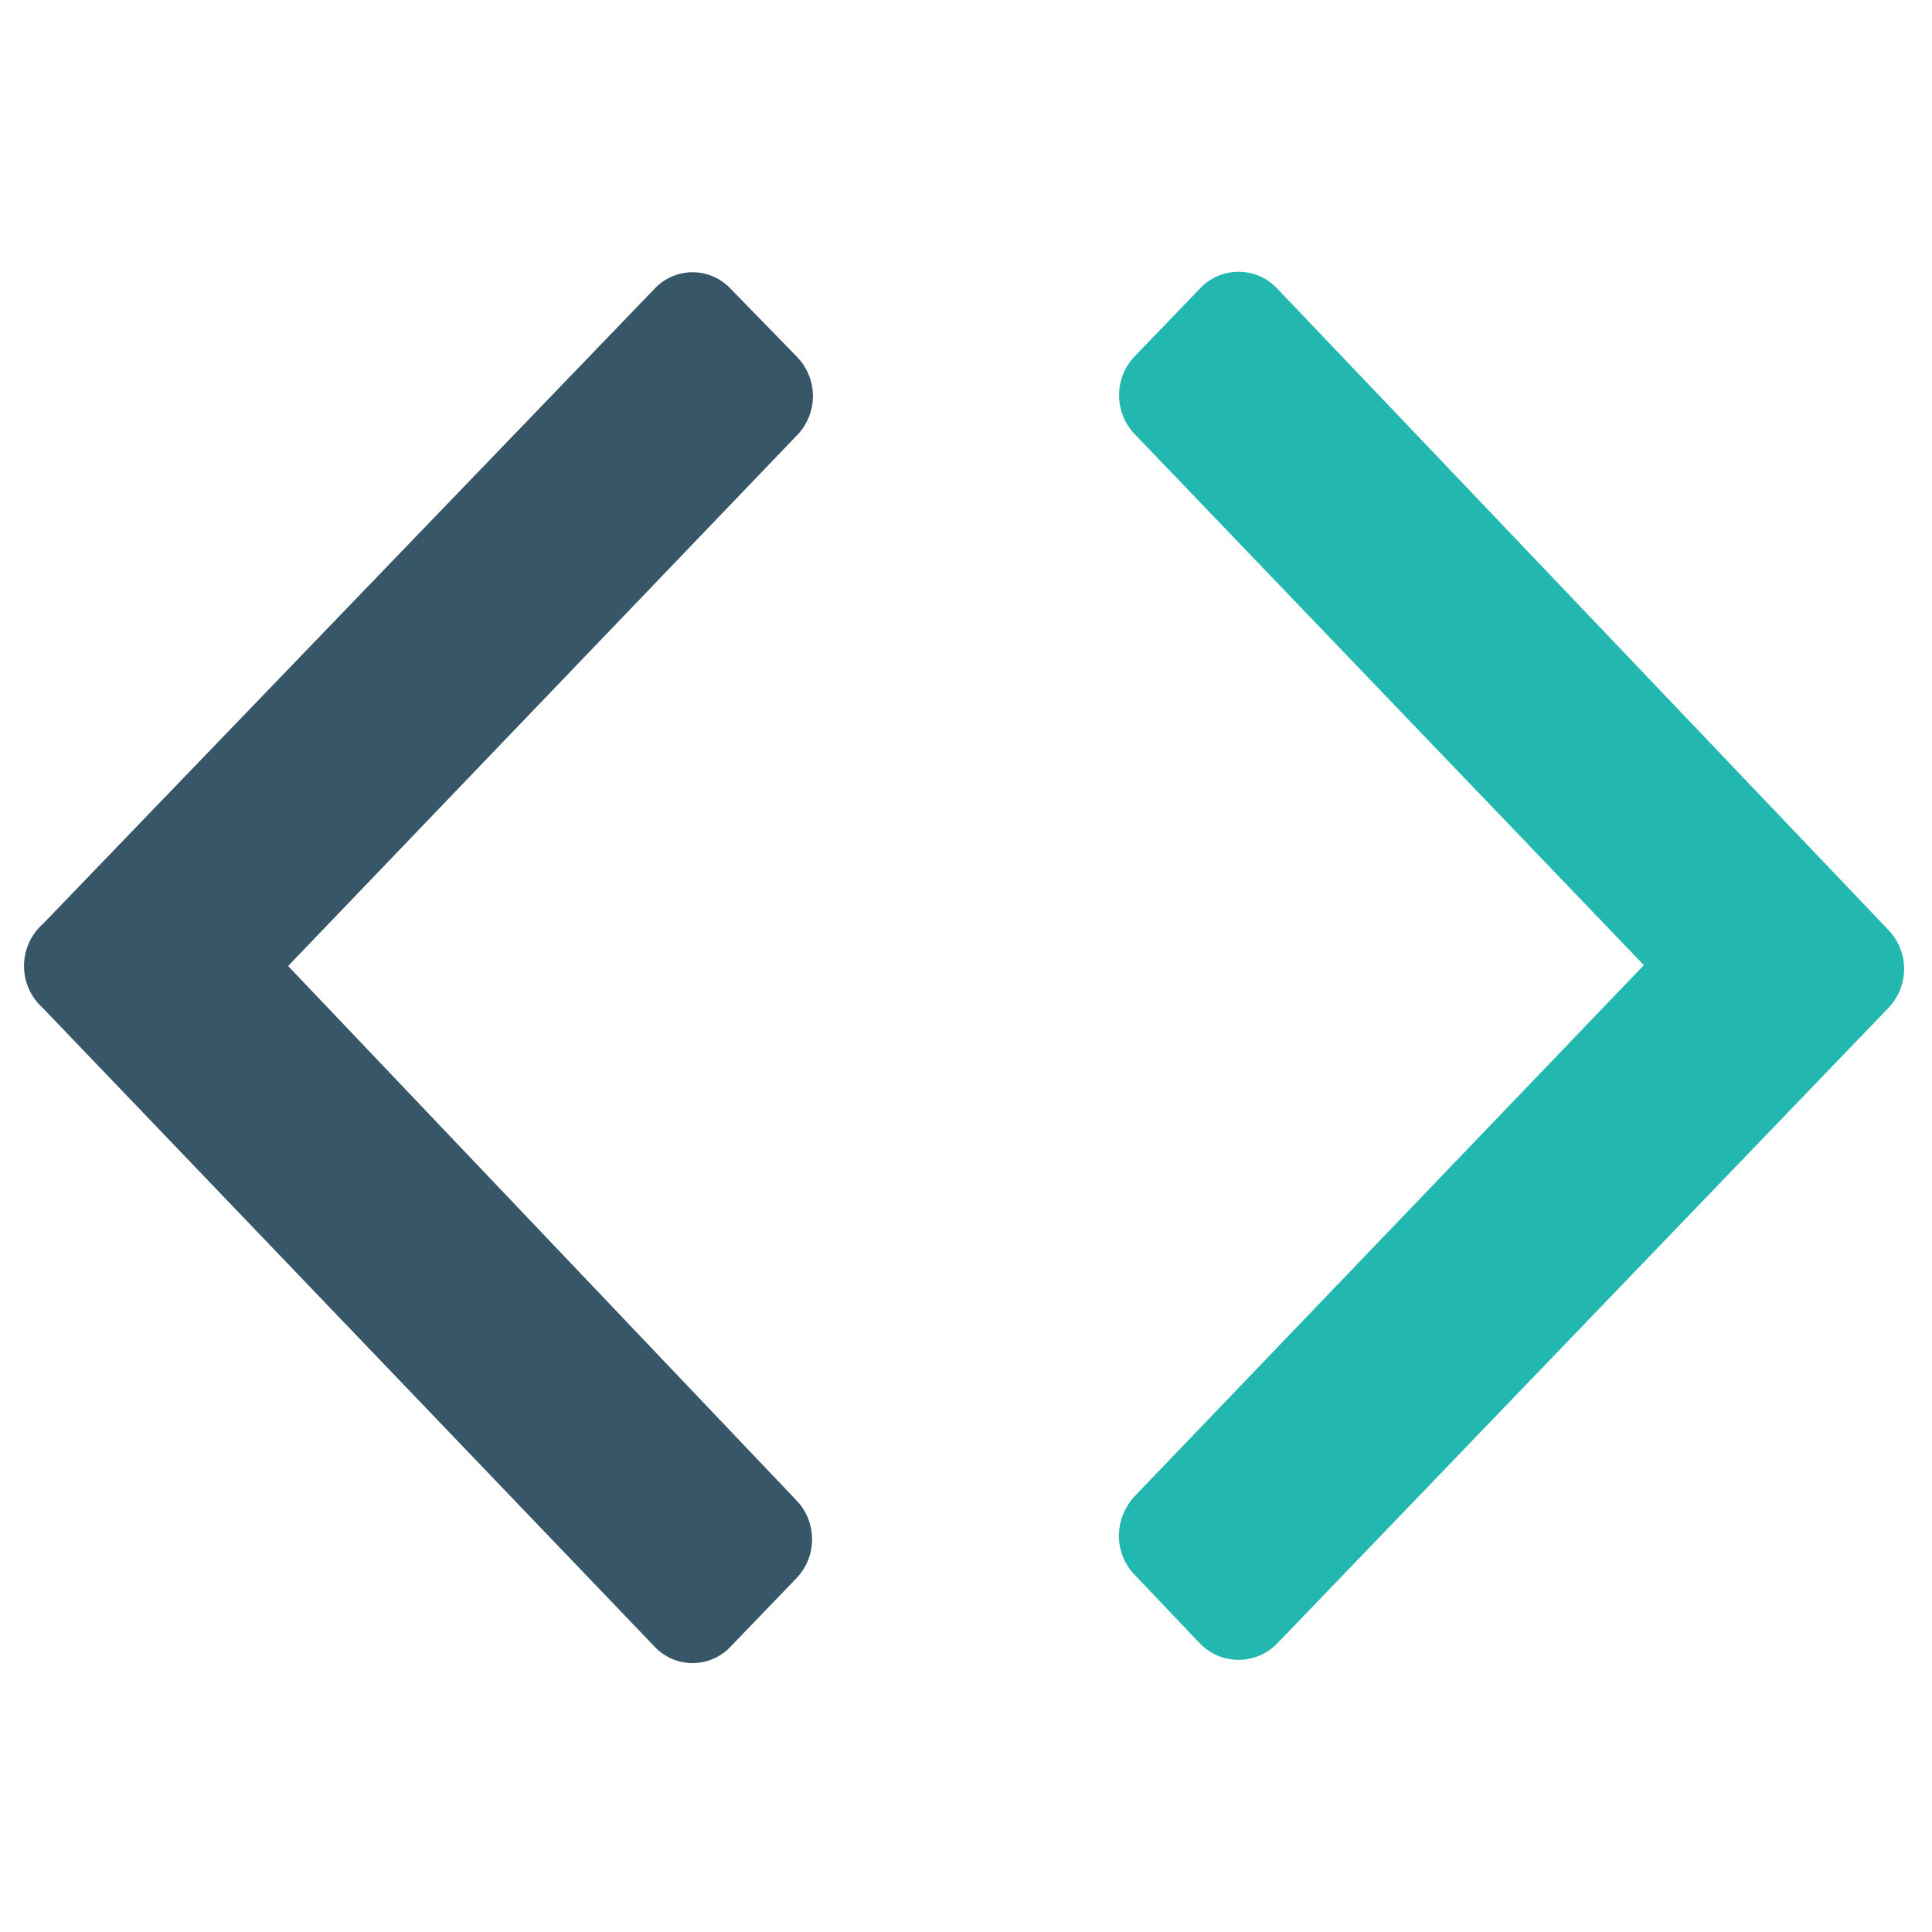 <svg xmlns="http://www.w3.org/2000/svg" width="23" height="23" viewBox="0 0 23 23"><title>icons-singletons</title><path d="M13.32,18.29a0.67,0.67,0,0,0,.19.46l0.78,0.82a0.64,0.64,0,0,0,.91,0L22.48,12a0.67,0.67,0,0,0,0-.93L15.2,3.43a0.63,0.63,0,0,0-.91,0l-0.78.81a0.67,0.67,0,0,0,0,.93l6.06,6.32-6.06,6.32A0.7,0.7,0,0,0,13.32,18.29Z" fill="#22b8af"/><path d="M0.51,12l7.28,7.6a0.62,0.62,0,0,0,.91,0l0.78-.81a0.67,0.67,0,0,0,0-.93L3.43,11.5,9.49,5.18a0.67,0.67,0,0,0,0-.93L8.7,3.44a0.62,0.62,0,0,0-.91,0L0.51,11A0.67,0.67,0,0,0,.51,12Z" fill="#375667"/></svg>